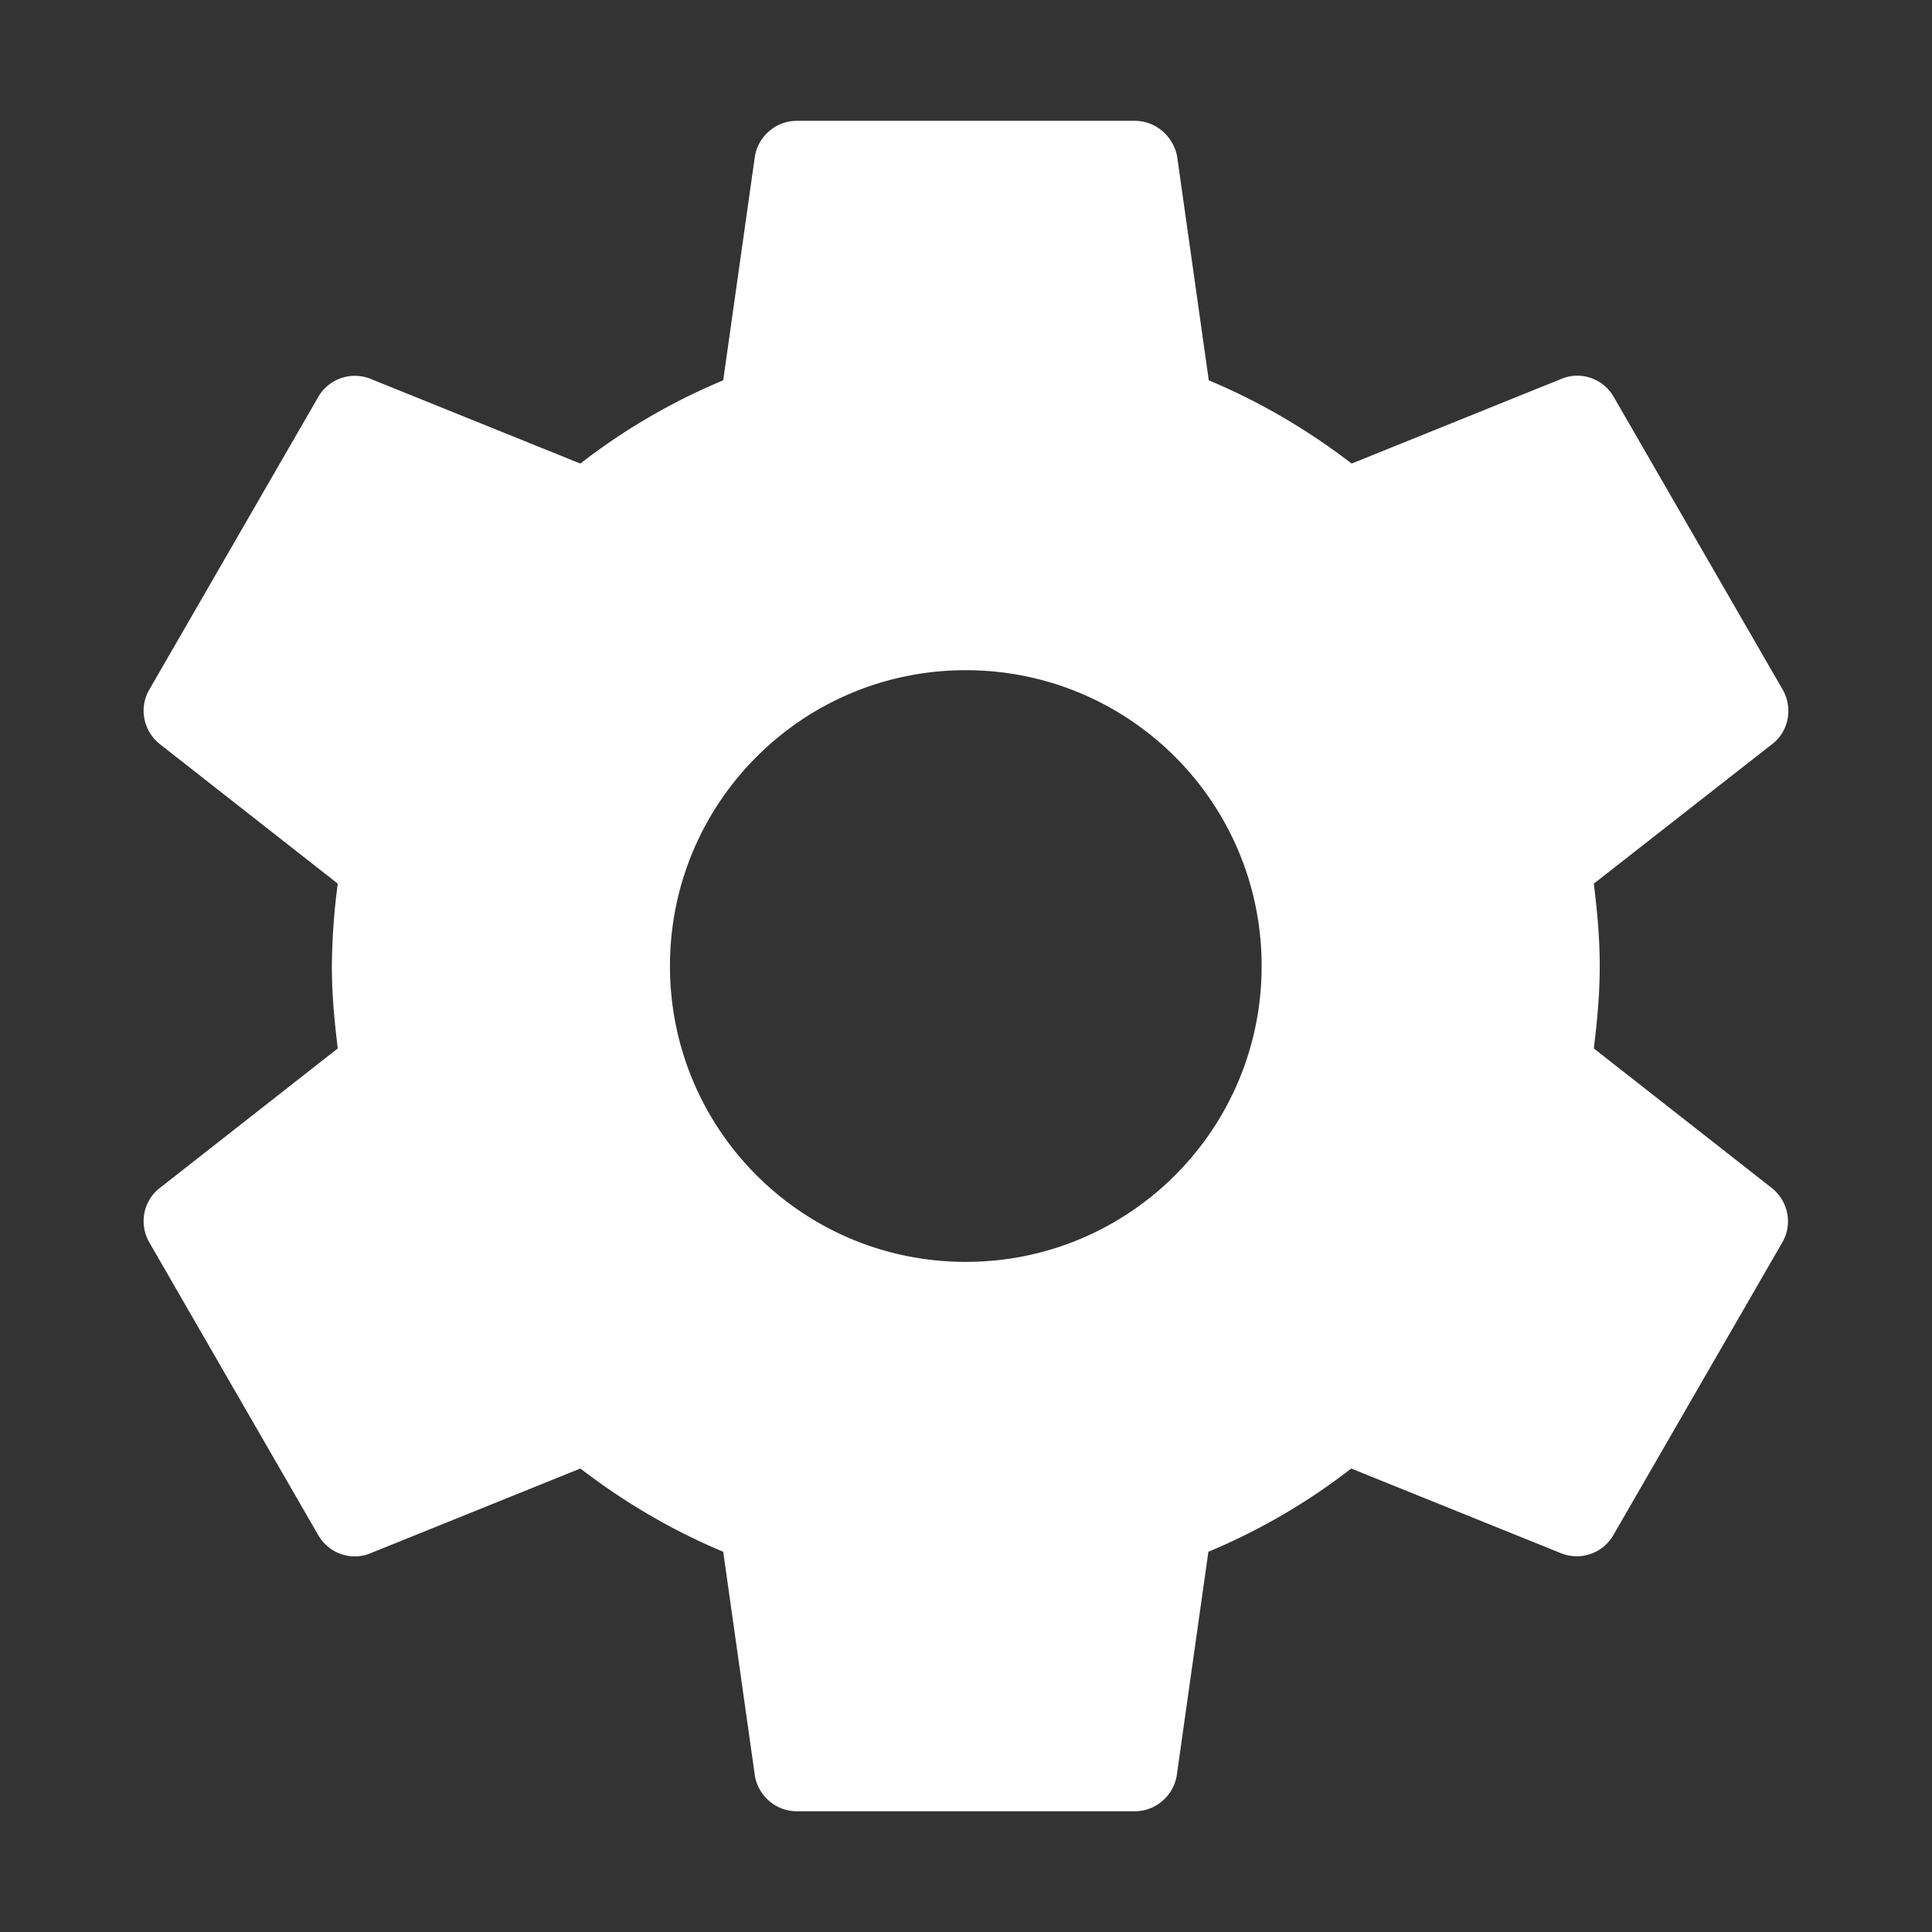<?xml version="1.0" encoding="UTF-8"?>
<svg version="1.1" viewBox="0 0 48 48" xmlns="http://www.w3.org/2000/svg">
    <rect x="0" y="0" width="48" height="48" fill="#333333" stroke="none"/>
    <path d="m39.598 26.048c0.084-0.672 0.147-1.355 0.147-2.047s-0.063-1.375-0.147-2.047l4.441-3.475c0.399-0.315 0.514-0.882 0.252-1.344l-4.2-7.277c-0.263-0.452-0.808-0.64-1.281-0.452l-5.229 2.111c-1.081-0.83-2.268-1.533-3.549-2.068l-0.787-5.565c-0.095-0.493-0.525-0.882-1.05-0.882h-8.4c-0.525 0-0.956 0.389-1.04 0.882l-0.787 5.565a15.54 15.54 0 0 0 -3.549 2.068l-5.229-2.111a1.05 1.05 0 0 0 -1.281 0.452l-4.2 7.277c-0.263 0.452-0.147 1.018 0.252 1.344l4.431 3.475a16.485 16.485 0 0 0 -0.147 2.047c0 0.693 0.063 1.375 0.147 2.047l-4.431 3.475c-0.399 0.315-0.514 0.882-0.252 1.344l4.2 7.277c0.263 0.452 0.808 0.64 1.281 0.452l5.229-2.111c1.081 0.83 2.268 1.533 3.549 2.068l0.787 5.565c0.084 0.493 0.514 0.882 1.04 0.882h8.4c0.525 0 0.956-0.389 1.04-0.882l0.787-5.565a15.54 15.54 0 0 0 3.549 -2.068l5.229 2.111a1.05 1.05 0 0 0 1.281 -0.452l4.2-7.277c0.263-0.452 0.147-1.018-0.252-1.344zm-15.603 5.303c-4.064 0-7.35-3.287-7.35-7.35s3.287-7.35 7.35-7.35 7.35 3.287 7.35 7.35-3.287 7.35-7.35 7.35z" fill="#fff" stroke-width="1.05"/>
</svg>
